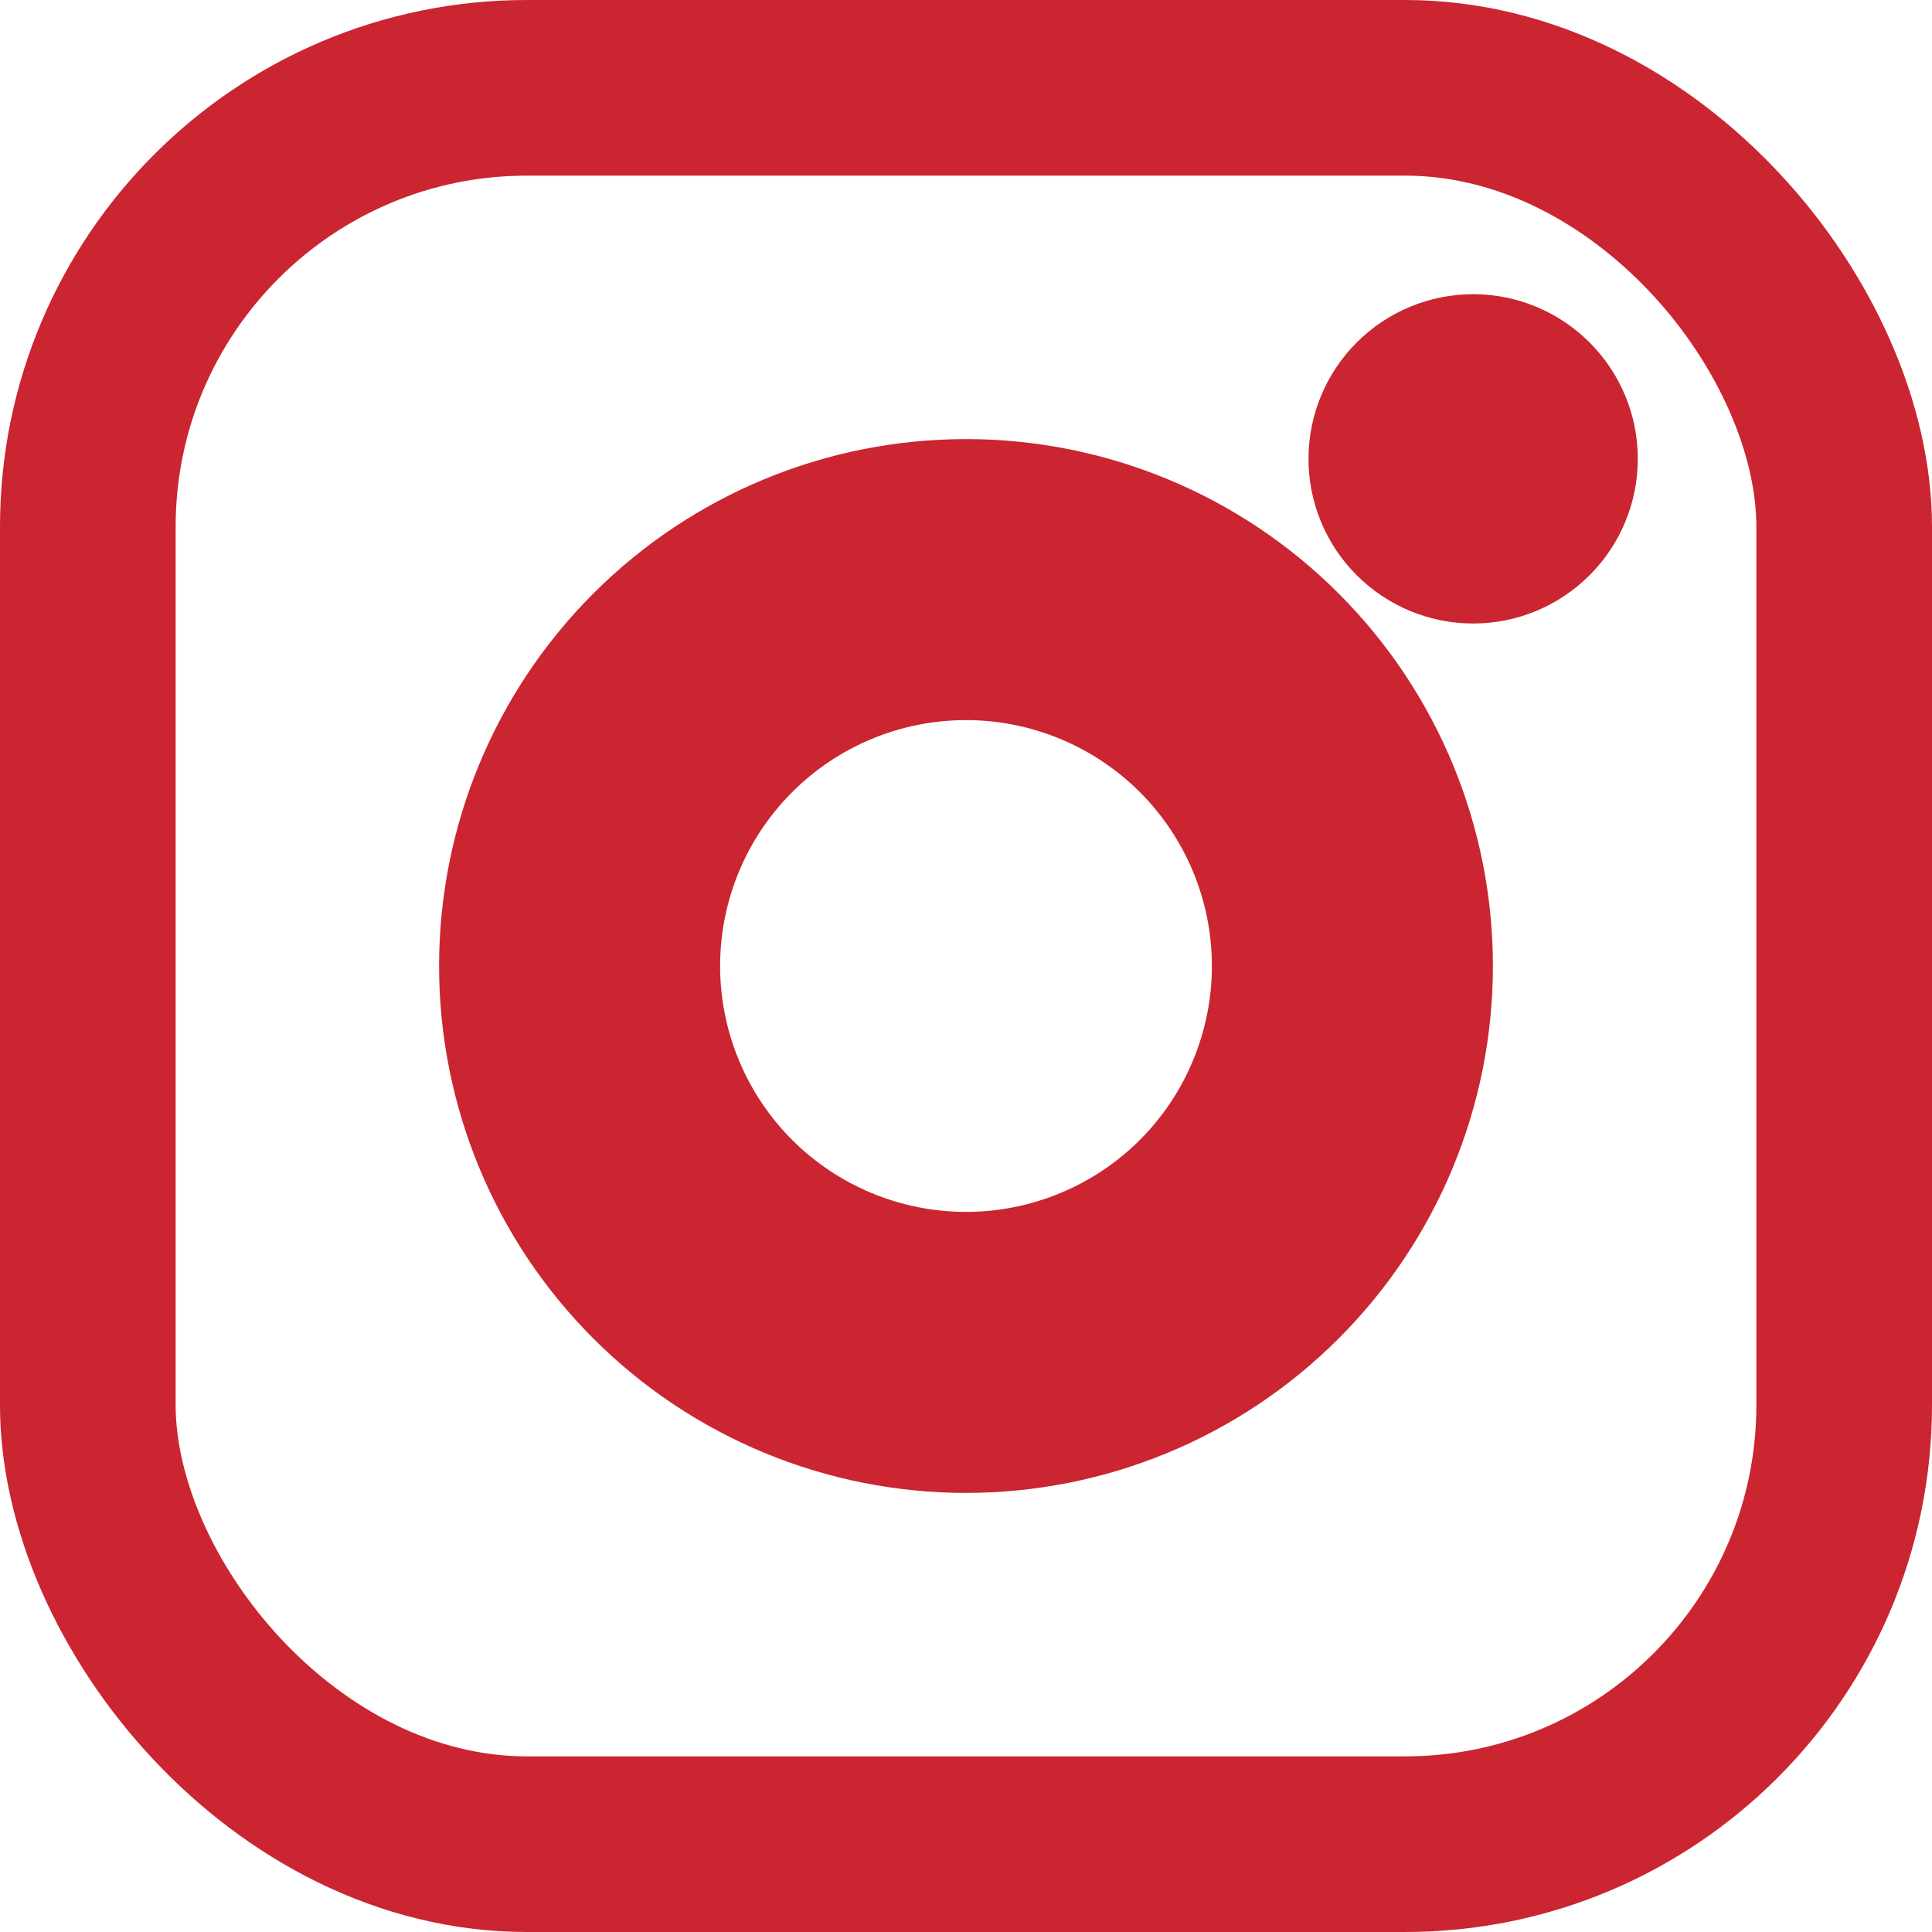 <svg width="22" height="22" viewBox="0 0 22 22" fill="none" xmlns="http://www.w3.org/2000/svg">
<path d="M11 5.5C12.459 5.5 13.858 6.079 14.889 7.111C15.921 8.142 16.5 9.541 16.5 11C16.5 12.459 15.921 13.858 14.889 14.889C13.858 15.921 12.459 16.5 11 16.5C9.541 16.5 8.142 15.921 7.111 14.889C6.079 13.858 5.5 12.459 5.5 11C5.5 9.541 6.079 8.142 7.111 7.111C8.142 6.079 9.541 5.5 11 5.5ZM11 7.7C10.125 7.7 9.285 8.048 8.667 8.667C8.048 9.285 7.7 10.125 7.7 11C7.7 11.875 8.048 12.715 8.667 13.334C9.285 13.952 10.125 14.3 11 14.3C11.875 14.3 12.715 13.952 13.334 13.334C13.952 12.715 14.3 11.875 14.3 11C14.3 10.125 13.952 9.285 13.334 8.667C12.715 8.048 11.875 7.7 11 7.7Z" fill="#CA2530"/>
<path d="M11 5.5C12.459 5.5 13.858 6.079 14.889 7.111C15.921 8.142 16.5 9.541 16.5 11C16.5 12.459 15.921 13.858 14.889 14.889C13.858 15.921 12.459 16.5 11 16.5C9.541 16.5 8.142 15.921 7.111 14.889C6.079 13.858 5.5 12.459 5.5 11C5.5 9.541 6.079 8.142 7.111 7.111C8.142 6.079 9.541 5.5 11 5.5ZM11 7.7C10.125 7.7 9.285 8.048 8.667 8.667C8.048 9.285 7.7 10.125 7.7 11C7.7 11.875 8.048 12.715 8.667 13.334C9.285 13.952 10.125 14.3 11 14.3C11.875 14.3 12.715 13.952 13.334 13.334C13.952 12.715 14.3 11.875 14.3 11C14.3 10.125 13.952 9.285 13.334 8.667C12.715 8.048 11.875 7.7 11 7.7Z" stroke="#CA2530"/>
<path d="M17.747 4.253C17.489 3.995 17.14 3.85 16.775 3.85C16.41 3.85 16.061 3.995 15.803 4.253C15.545 4.511 15.4 4.86 15.4 5.225C15.4 5.59 15.545 5.94 15.803 6.197C16.061 6.455 16.41 6.6 16.775 6.6C17.14 6.6 17.489 6.455 17.747 6.197C18.005 5.94 18.15 5.59 18.15 5.225C18.15 4.86 18.005 4.511 17.747 4.253Z" fill="#CA2530"/>
<path d="M17.747 4.253C17.489 3.995 17.14 3.85 16.775 3.85C16.41 3.85 16.061 3.995 15.803 4.253C15.545 4.511 15.4 4.86 15.4 5.225C15.4 5.59 15.545 5.94 15.803 6.197C16.061 6.455 16.41 6.6 16.775 6.6C17.14 6.6 17.489 6.455 17.747 6.197C18.005 5.94 18.15 5.59 18.15 5.225C18.15 4.86 18.005 4.511 17.747 4.253Z" stroke="#CA2530"/>
<rect x="1" y="1" width="20" height="20" rx="5" stroke="#CA2530" stroke-width="2"/>
</svg>

